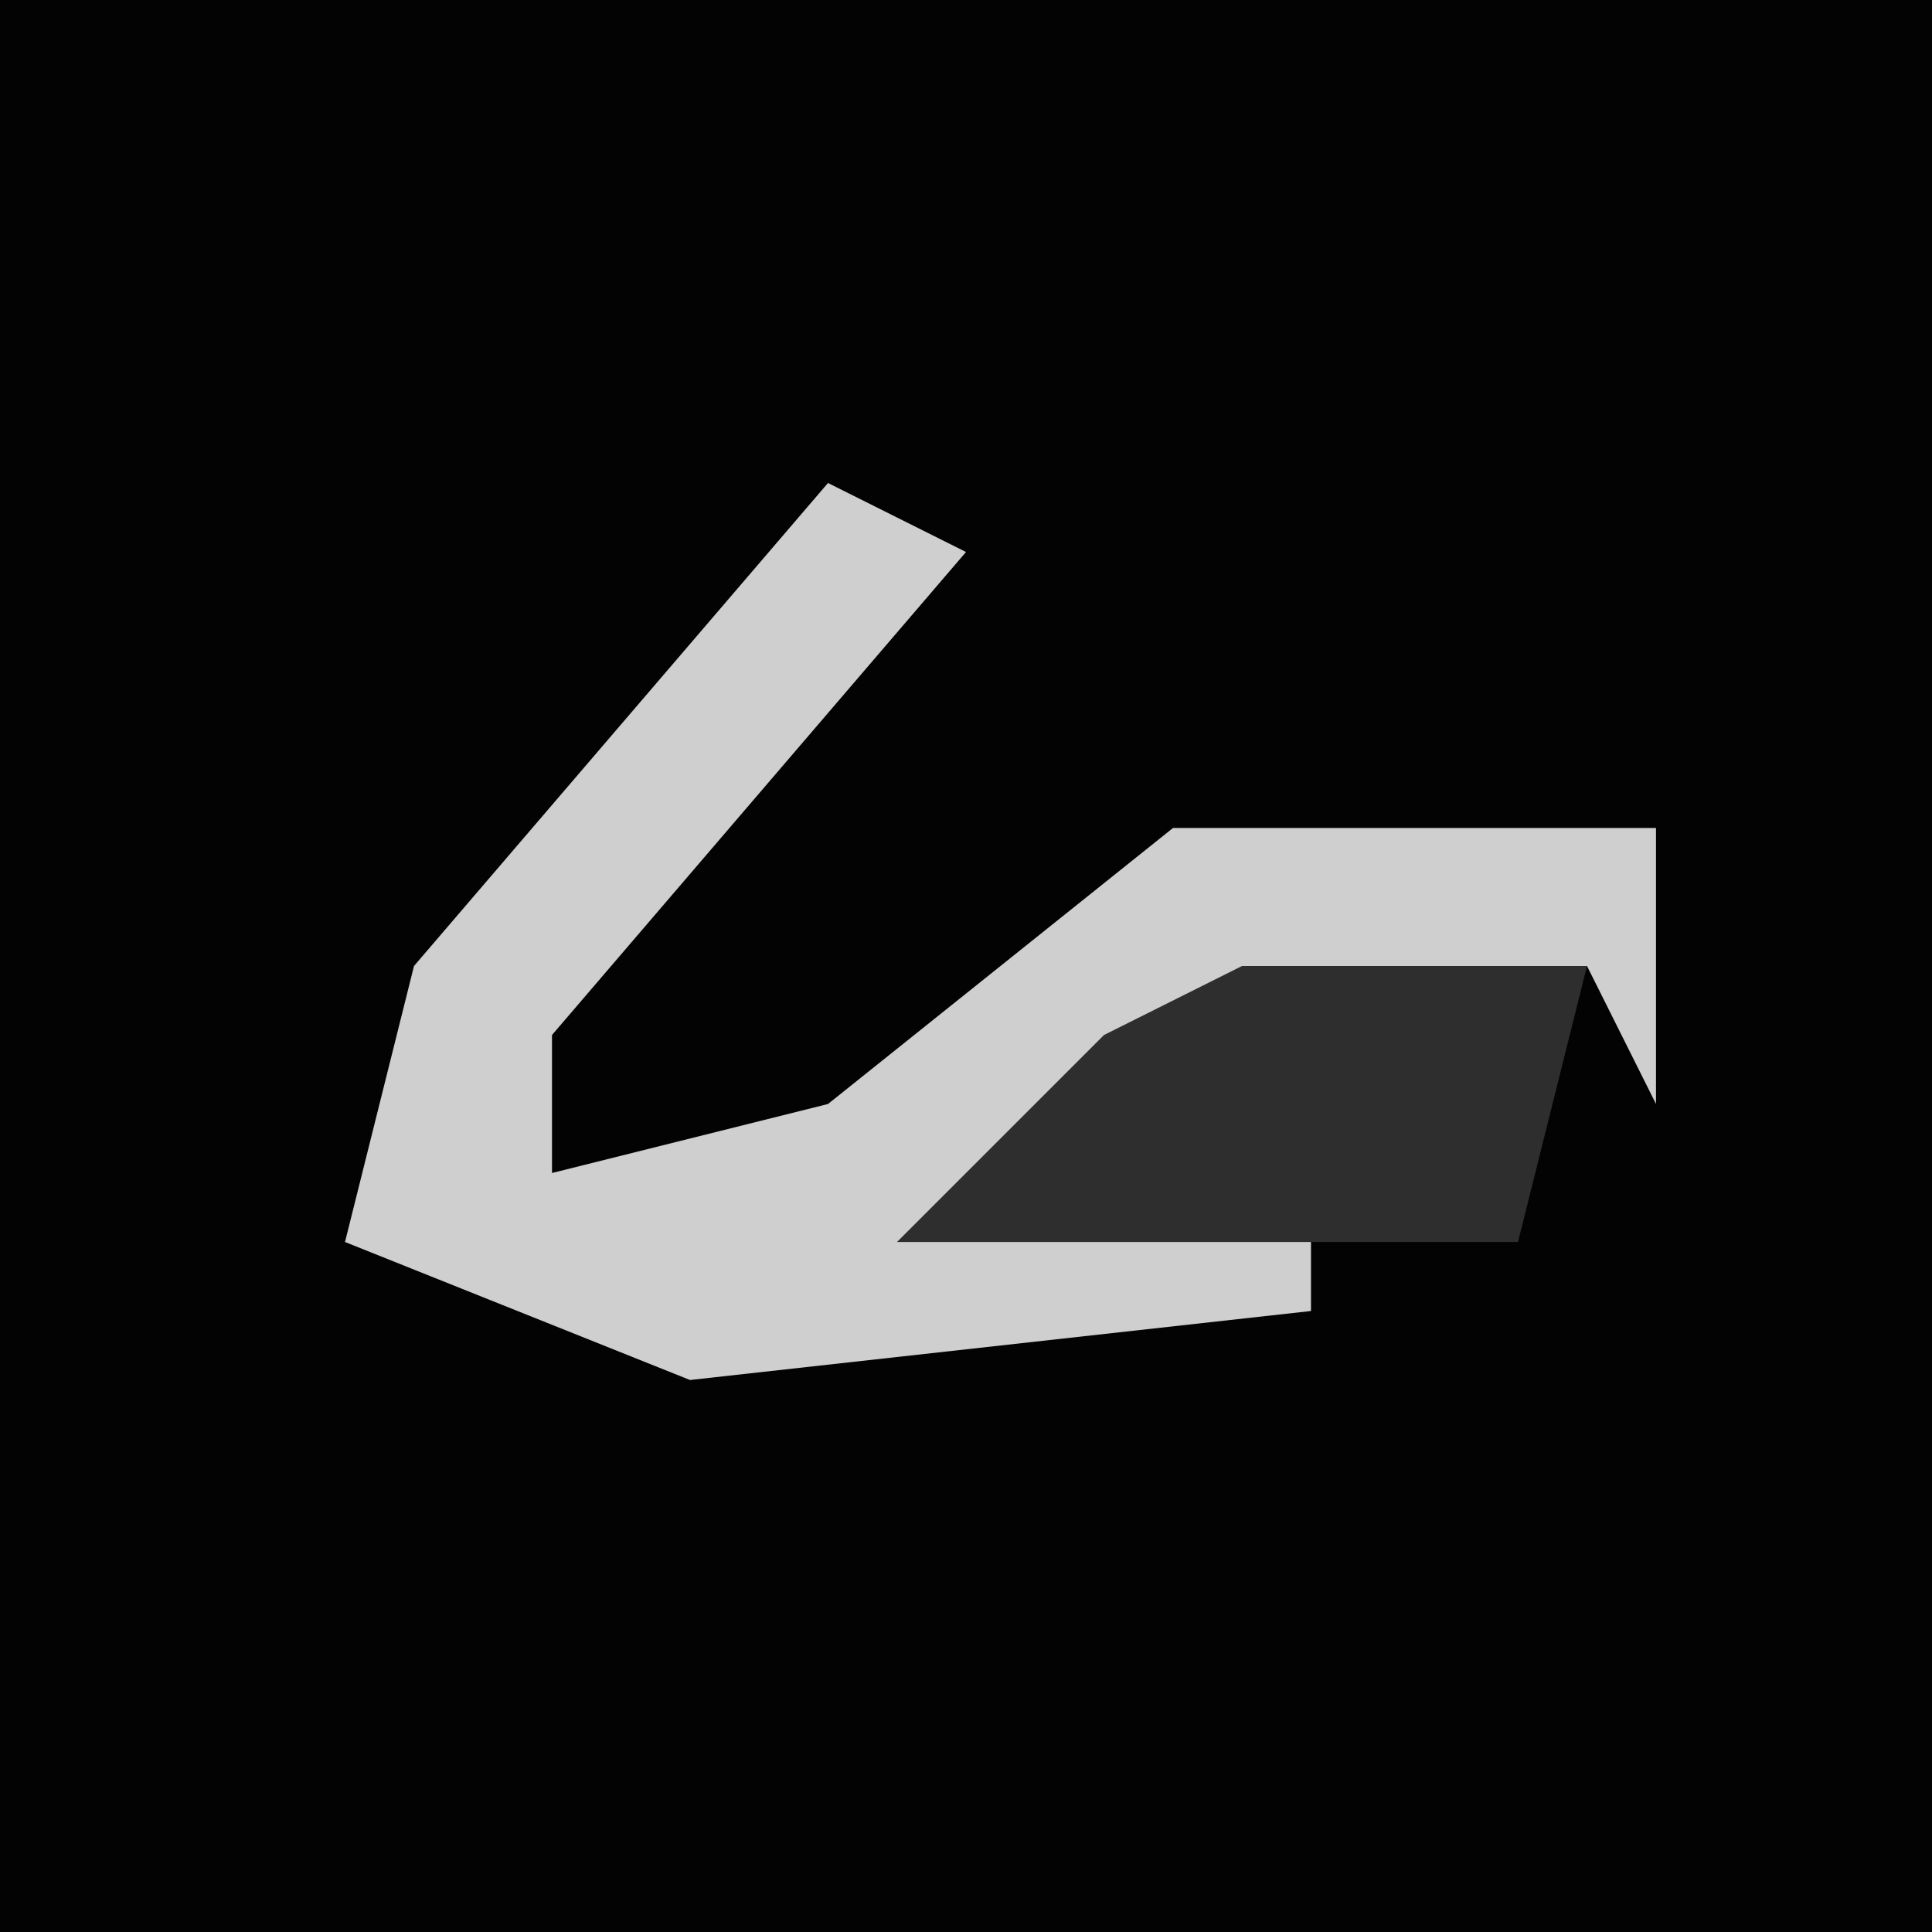 <?xml version="1.0" encoding="UTF-8"?>
<svg version="1.1" xmlns="http://www.w3.org/2000/svg" width="28" height="28">
<path d="M0,0 L28,0 L28,28 L0,28 Z " fill="#030303" transform="translate(0,0)"/>
<path d="M0,0 L2,1 L-4,8 L-4,10 L0,9 L5,5 L12,5 L12,9 L11,7 L2,10 L7,11 L7,12 L-2,13 L-7,11 L-6,7 Z " fill="#CFCFCF" transform="translate(12,7)"/>
<path d="M0,0 L5,0 L4,4 L-5,4 L-2,1 Z " fill="#2E2E2E" transform="translate(18,14)"/>
</svg>
